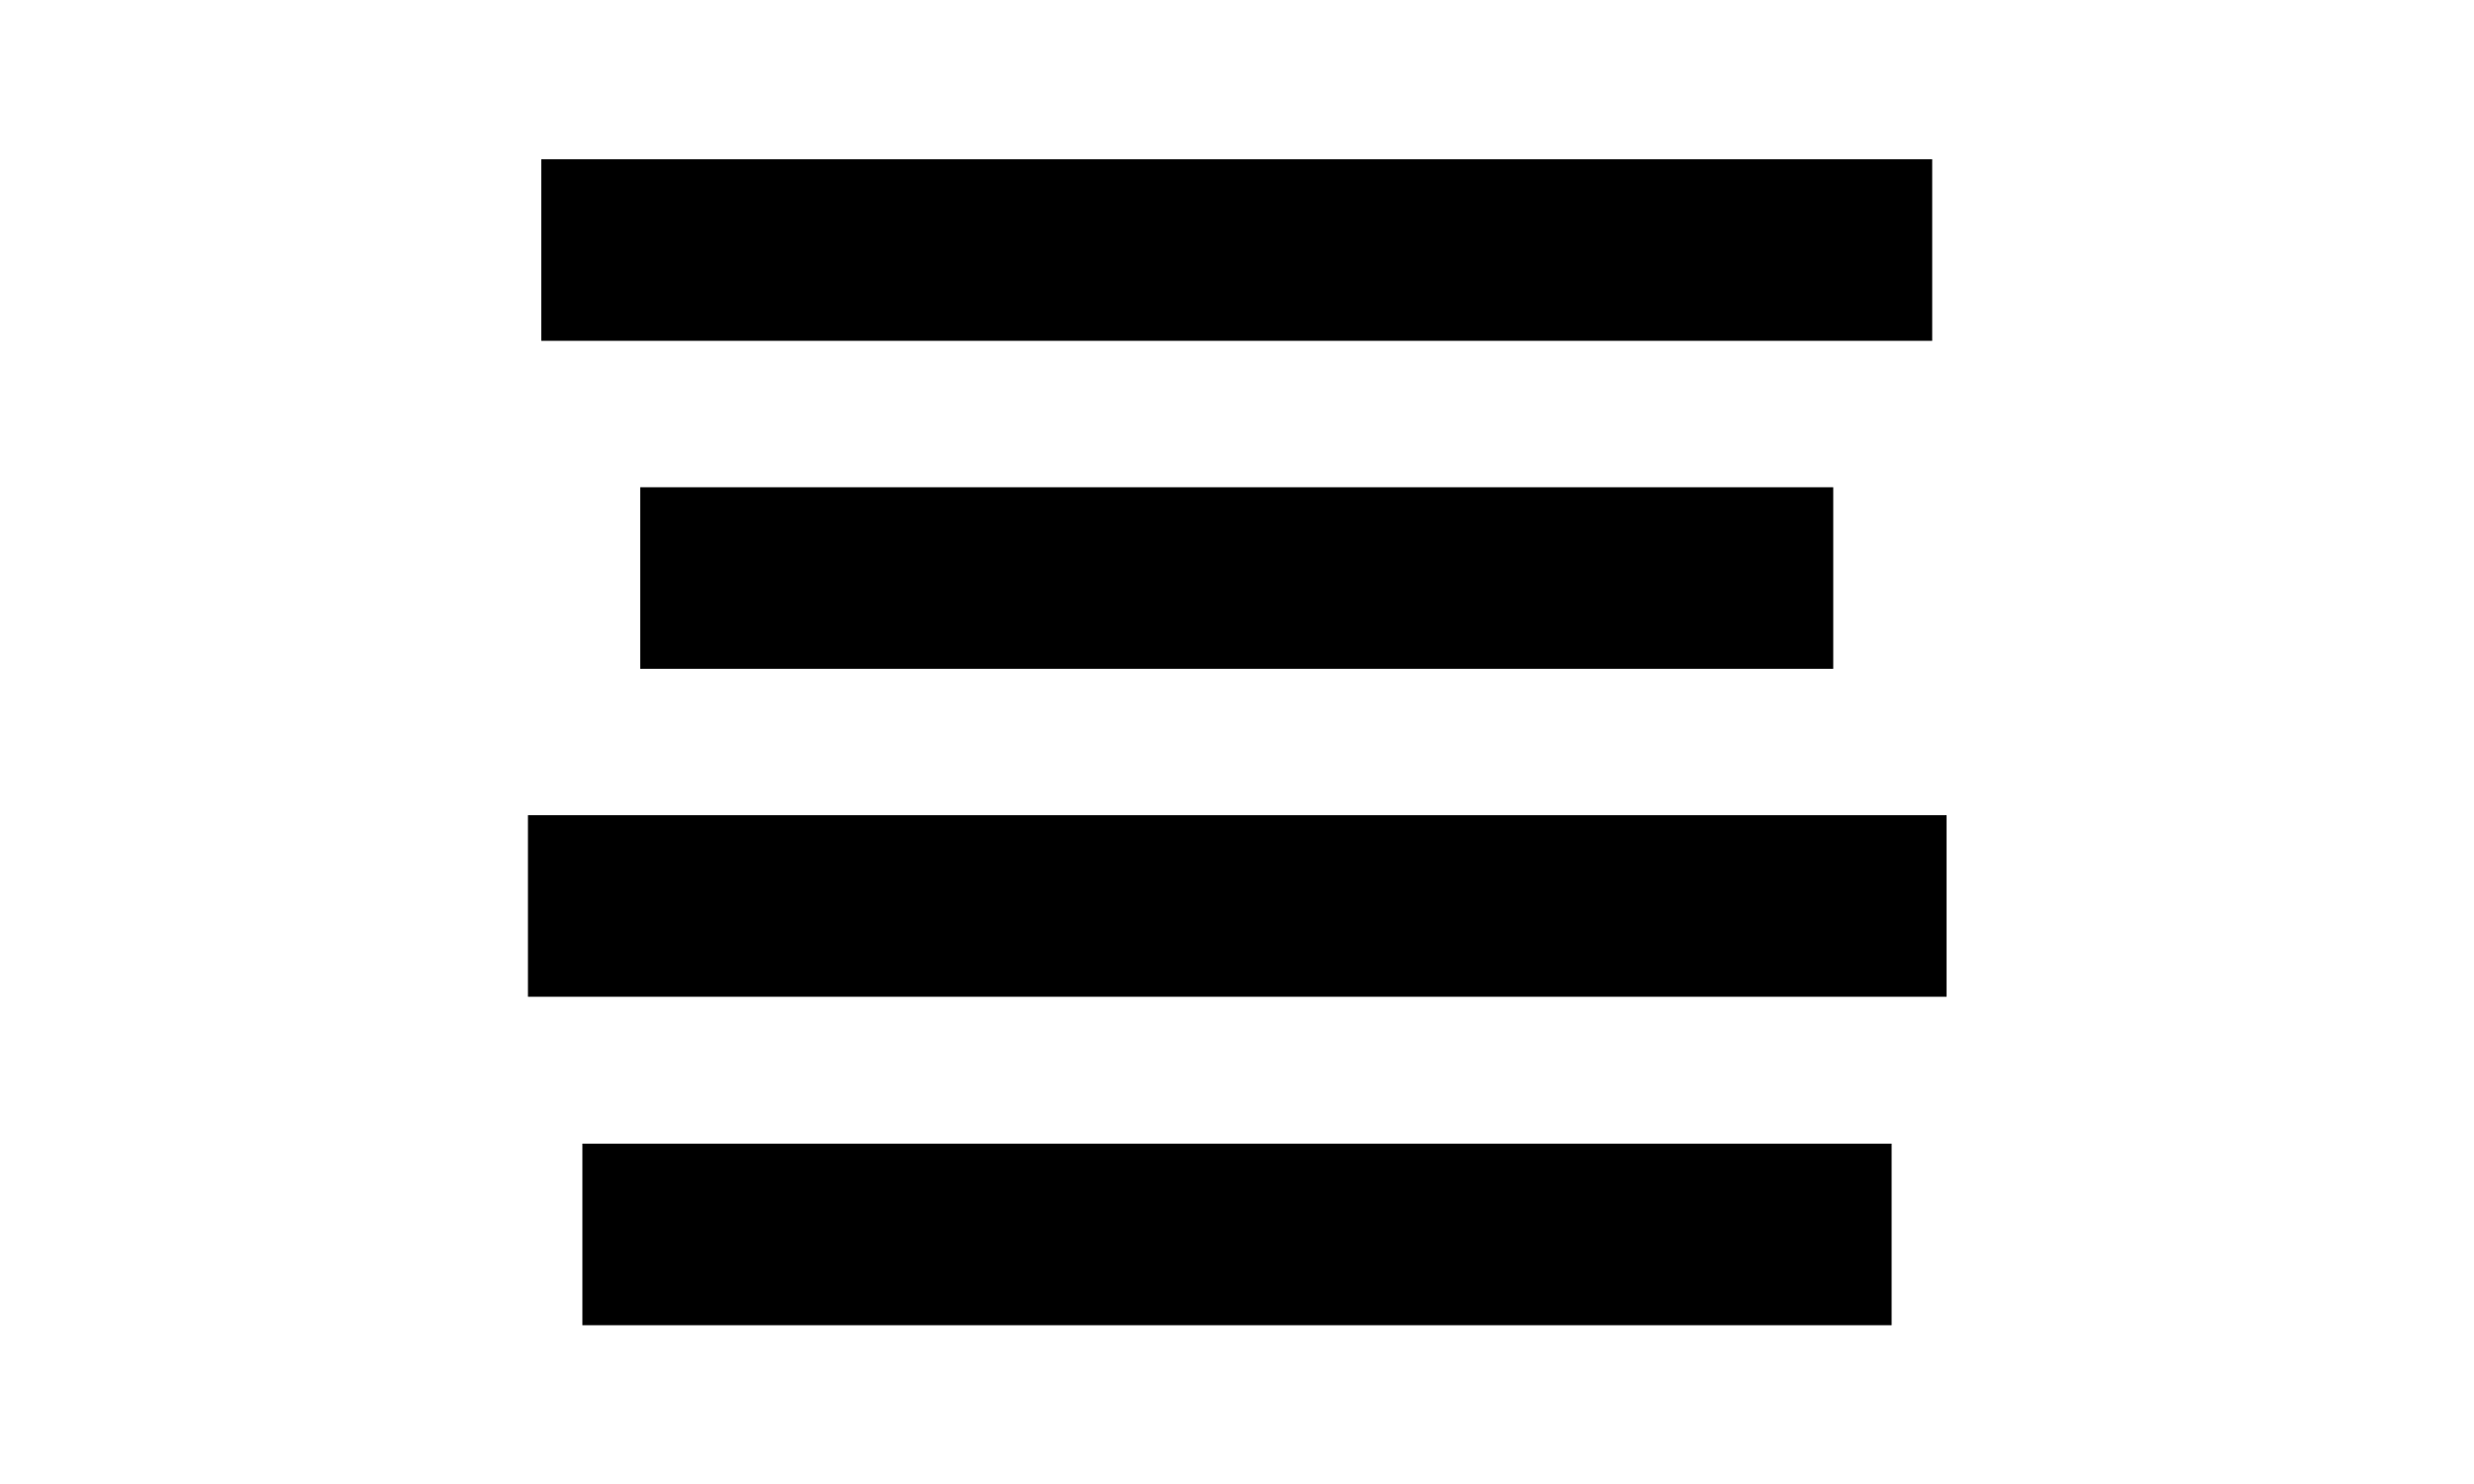 <?xml version="1.0" encoding="UTF-8"?>
<svg id="Layer_1" data-name="Layer 1" xmlns="http://www.w3.org/2000/svg" viewBox="0 0 50 30">
  <rect x="10.94" y="3.22" width="28.11" height="3.67"/>
  <rect x="12.94" y="9.85" width="24.11" height="3.67"/>
  <rect x="10.67" y="16.48" width="28.67" height="3.67"/>
  <rect x="11.77" y="23.12" width="26.46" height="3.67"/>
</svg>